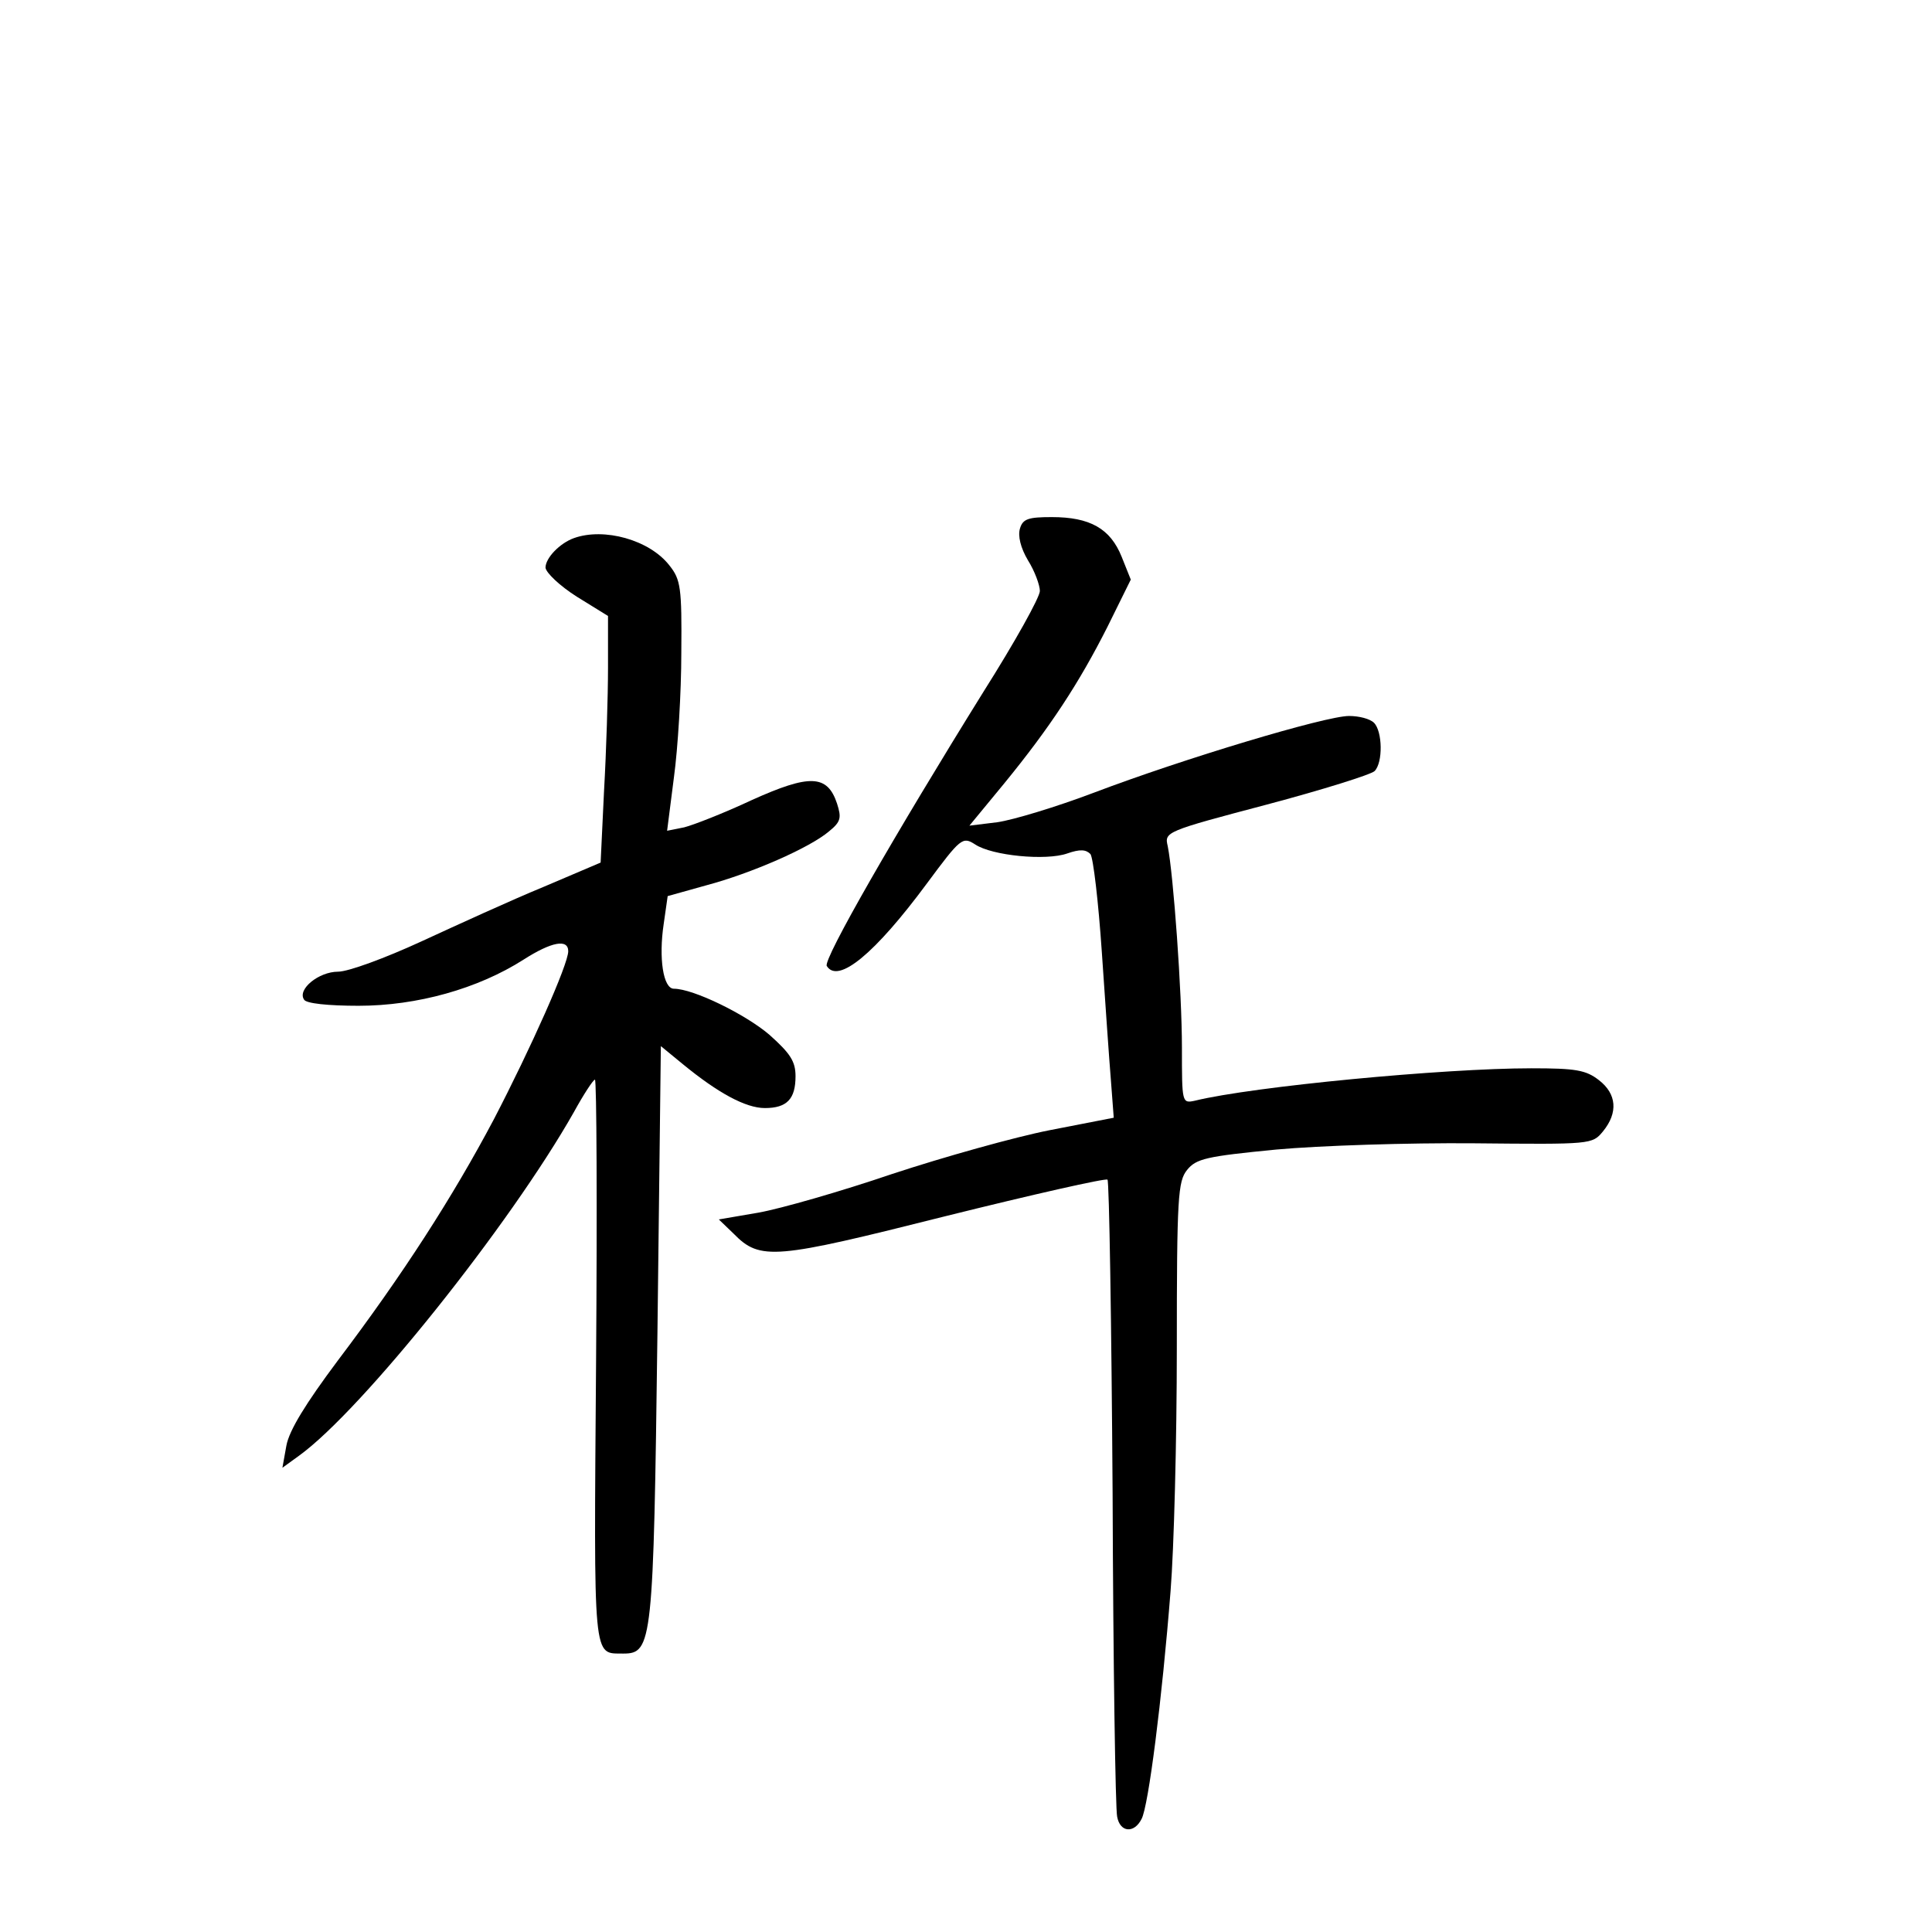 <?xml version="1.0" standalone="no"?>
<!DOCTYPE svg PUBLIC "-//W3C//DTD SVG 20010904//EN"
 "http://www.w3.org/TR/2001/REC-SVG-20010904/DTD/svg10.dtd">
<svg version="1.0" xmlns="http://www.w3.org/2000/svg"
 width="340pt" height="340pt" viewBox="0 0 340 340"
 preserveAspectRatio="xMidYMid meet">
<g transform="translate(0,340) scale(0.1,-0.1)"
fill="#000000" stroke="none">
<path d="M1795 2470 c-4 -13 1 -34 14 -56 12 -19 21 -44 21 -54 0 -11 -44 -90
-99 -177 -156 -251 -283 -472 -276 -483 20 -32 85 22 176 145 60 81 63 83 85
69 30 -20 125 -29 162 -16 23 8 33 7 41 -1 5 -7 14 -84 20 -172 6 -88 13 -190
16 -226 l5 -66 -113 -22 c-61 -12 -186 -47 -277 -77 -91 -31 -196 -61 -235
-68 l-70 -12 26 -25 c47 -48 72 -45 374 31 153 38 281 67 284 64 3 -2 7 -251
9 -552 1 -301 5 -557 8 -569 5 -28 30 -30 43 -4 12 22 36 210 51 401 6 74 11
266 11 427 0 267 2 294 18 314 16 20 34 24 157 36 77 7 233 12 348 11 207 -2
208 -2 227 21 27 33 24 66 -7 90 -23 18 -41 21 -119 21 -154 0 -490 -32 -592
-57 -23 -5 -23 -4 -23 93 0 98 -15 305 -25 355 -6 25 -4 26 174 73 98 26 184
53 190 59 15 15 14 70 -1 85 -7 7 -26 12 -44 12 -41 0 -291 -75 -449 -135 -66
-25 -142 -48 -170 -52 l-49 -6 61 74 c81 99 132 177 182 276 l41 83 -16 40
c-20 50 -56 70 -123 70 -41 0 -51 -3 -56 -20z"/>
<path d="M1010 2453 c-25 -9 -50 -35 -50 -52 1 -9 25 -32 55 -51 l55 -34 0
-91 c0 -49 -3 -147 -7 -217 l-6 -126 -101 -43 c-56 -23 -152 -67 -215 -96 -63
-29 -128 -53 -146 -53 -34 0 -72 -31 -60 -49 3 -7 43 -11 96 -11 103 0 210 30
290 81 50 32 79 37 79 15 0 -23 -66 -171 -131 -296 -72 -136 -160 -273 -275
-425 -56 -75 -85 -122 -90 -149 l-7 -39 29 21 c111 80 372 407 484 605 17 31
34 57 37 57 3 0 4 -223 2 -495 -4 -537 -6 -514 48 -515 51 0 53 19 60 565 l6
504 39 -32 c61 -50 110 -77 144 -77 39 0 54 16 54 56 0 26 -9 40 -46 73 -42
36 -134 81 -168 81 -19 0 -27 54 -18 114 l7 49 68 19 c79 21 182 66 216 95 21
17 22 24 14 49 -17 51 -48 52 -150 6 -49 -23 -103 -44 -119 -48 l-30 -6 12 94
c7 51 13 150 13 219 1 115 -1 129 -21 154 -35 45 -115 67 -168 48z"/>
</g>
</svg>
